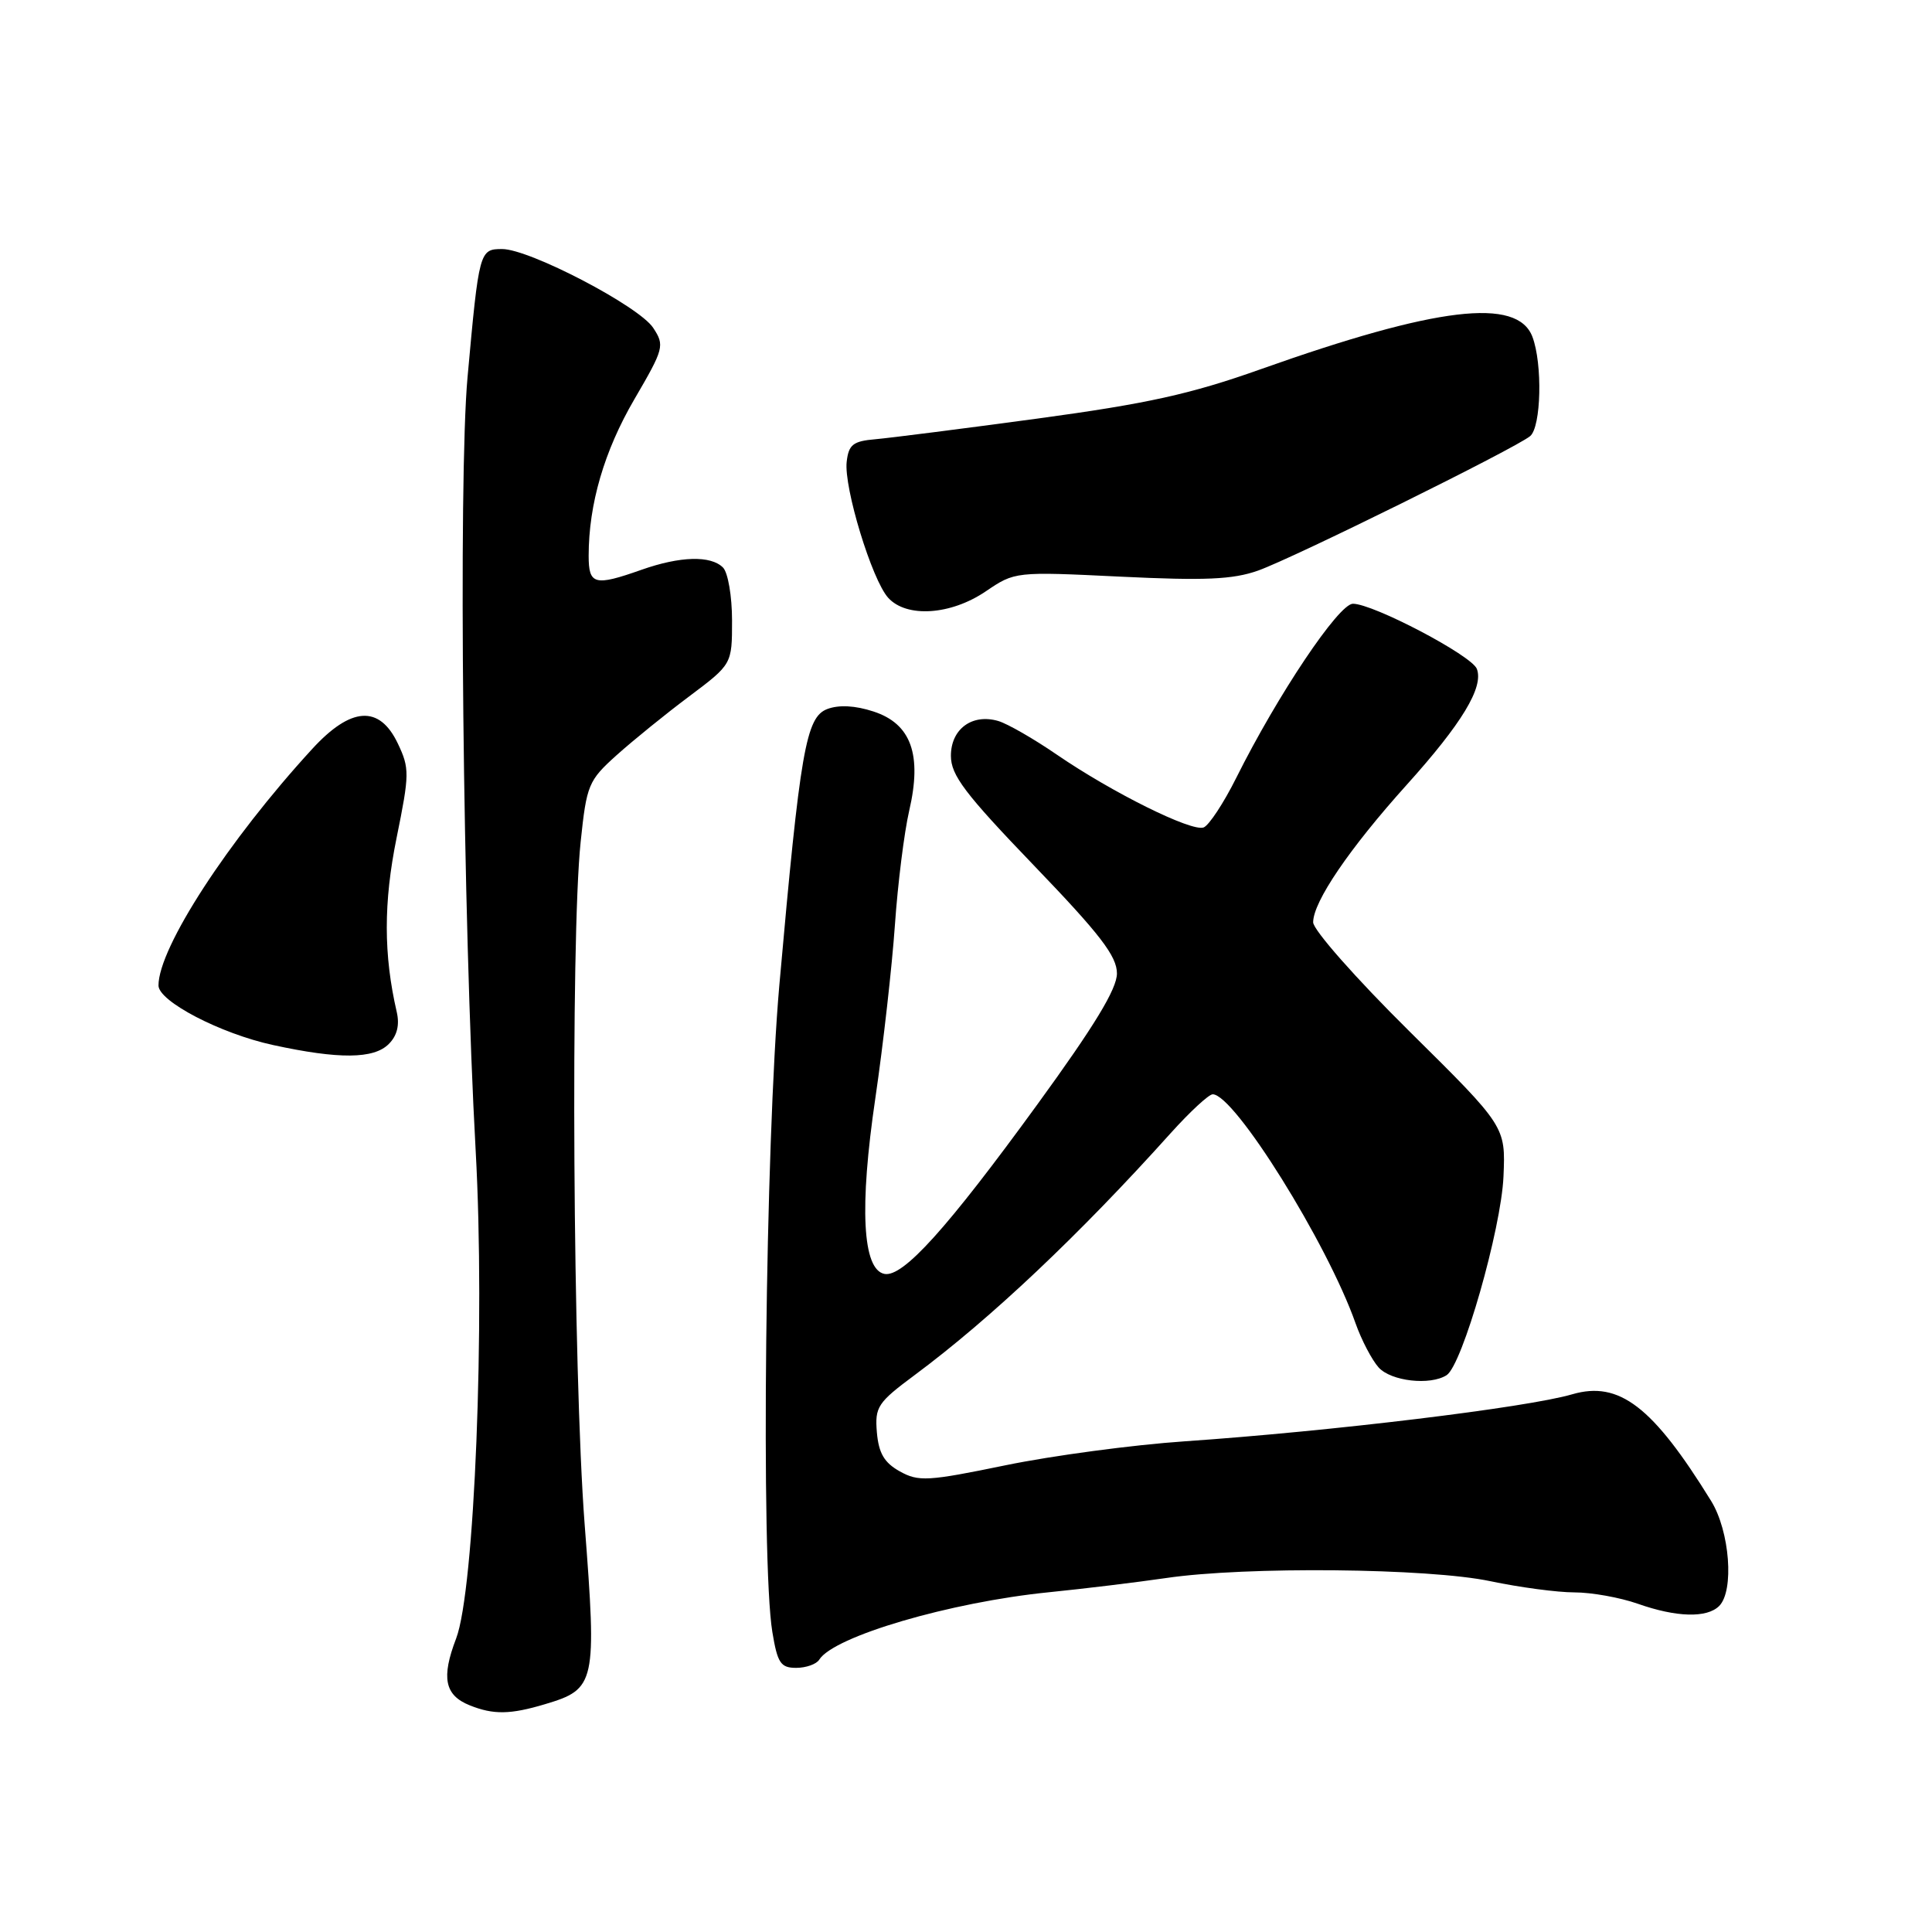 <?xml version="1.0" encoding="UTF-8" standalone="no"?>
<!DOCTYPE svg PUBLIC "-//W3C//DTD SVG 1.1//EN" "http://www.w3.org/Graphics/SVG/1.1/DTD/svg11.dtd" >
<svg xmlns="http://www.w3.org/2000/svg" xmlns:xlink="http://www.w3.org/1999/xlink" version="1.1" viewBox="0 0 256 256">
 <g >
 <path fill="currentColor"
d=" M 72.23 225.81 C 78.93 223.81 79.09 223.07 77.47 202.00 C 75.92 181.74 75.58 124.50 76.94 111.55 C 77.73 103.99 77.96 103.43 81.72 100.05 C 83.90 98.10 88.22 94.59 91.34 92.26 C 97.00 88.01 97.00 88.01 97.00 82.21 C 97.00 79.01 96.46 75.86 95.80 75.20 C 94.18 73.58 90.13 73.69 85.00 75.50 C 78.77 77.70 78.00 77.49 78.00 73.64 C 78.00 66.81 80.07 59.73 84.06 52.90 C 87.98 46.18 88.09 45.78 86.55 43.44 C 84.67 40.57 70.16 33.00 66.54 33.00 C 63.53 33.00 63.47 33.23 61.95 50.00 C 60.72 63.50 61.34 121.96 63.03 152.50 C 64.30 175.38 62.88 210.72 60.44 217.11 C 58.45 222.30 58.92 224.63 62.23 225.96 C 65.38 227.23 67.63 227.19 72.23 225.81 Z  M 108.55 219.92 C 110.46 216.83 125.93 212.29 139.00 210.98 C 143.68 210.51 150.65 209.66 154.50 209.10 C 165.04 207.54 189.30 207.78 197.50 209.52 C 201.35 210.33 206.36 211.00 208.62 211.00 C 210.89 211.00 214.66 211.68 217.00 212.50 C 222.13 214.31 226.18 214.42 227.80 212.80 C 229.81 210.79 229.21 202.89 226.73 198.88 C 219.00 186.36 214.55 182.94 208.33 184.75 C 202.33 186.51 176.37 189.65 157.00 190.98 C 150.12 191.45 139.43 192.88 133.22 194.16 C 122.93 196.28 121.71 196.35 119.22 194.96 C 117.16 193.81 116.43 192.55 116.19 189.79 C 115.91 186.42 116.29 185.85 121.19 182.21 C 131.24 174.75 143.05 163.59 155.12 150.15 C 157.67 147.32 160.17 145.00 160.69 145.00 C 163.57 145.00 175.88 164.73 179.62 175.35 C 180.41 177.58 181.79 180.21 182.68 181.20 C 184.33 183.02 189.50 183.61 191.68 182.22 C 193.76 180.90 198.92 162.86 199.22 155.88 C 199.50 149.26 199.50 149.26 186.75 136.65 C 179.69 129.67 174.00 123.22 174.00 122.21 C 174.00 119.49 178.81 112.42 186.39 104.00 C 193.72 95.86 196.62 91.06 195.69 88.63 C 195.01 86.85 181.96 80.00 179.27 80.00 C 177.39 80.00 169.32 92.03 163.81 103.07 C 162.14 106.42 160.19 109.37 159.49 109.64 C 157.90 110.25 147.35 105.01 140.00 99.97 C 136.97 97.89 133.50 95.90 132.29 95.54 C 128.82 94.52 126.00 96.59 126.00 100.15 C 126.00 102.72 127.85 105.16 137.00 114.68 C 145.78 123.81 148.00 126.70 148.00 128.99 C 148.00 131.04 145.02 135.94 137.45 146.35 C 125.49 162.80 119.65 169.27 117.20 168.80 C 114.28 168.24 113.85 160.00 115.99 145.50 C 117.04 138.35 118.20 128.03 118.58 122.57 C 118.96 117.10 119.81 110.30 120.47 107.44 C 122.20 100.00 120.74 95.91 115.75 94.28 C 113.31 93.48 111.17 93.37 109.62 93.95 C 106.79 95.03 106.03 99.39 103.27 130.50 C 101.41 151.57 100.80 206.92 102.34 216.25 C 103.02 220.37 103.44 221.00 105.50 221.00 C 106.81 221.00 108.18 220.51 108.55 219.92 Z  M 51.51 138.34 C 52.62 137.24 52.97 135.82 52.57 134.09 C 50.82 126.52 50.81 119.59 52.55 111.02 C 54.27 102.56 54.28 101.81 52.71 98.51 C 50.27 93.39 46.50 93.64 41.36 99.25 C 30.22 111.39 21.00 125.58 21.00 130.58 C 21.00 132.68 29.22 136.96 36.17 138.47 C 44.91 140.37 49.53 140.33 51.51 138.34 Z  M 130.60 78.37 C 134.48 75.74 134.50 75.73 148.49 76.41 C 159.65 76.95 163.35 76.79 166.69 75.61 C 171.33 73.97 200.77 59.42 202.75 57.79 C 204.22 56.57 204.41 48.21 203.05 44.62 C 201.05 39.36 190.34 40.65 167.00 48.94 C 157.74 52.23 152.00 53.49 137.50 55.46 C 127.60 56.80 117.92 58.03 116.00 58.20 C 113.04 58.45 112.45 58.91 112.19 61.19 C 111.80 64.58 115.53 76.83 117.69 79.21 C 120.12 81.89 125.96 81.51 130.60 78.37 Z "/>
</g>
</svg>